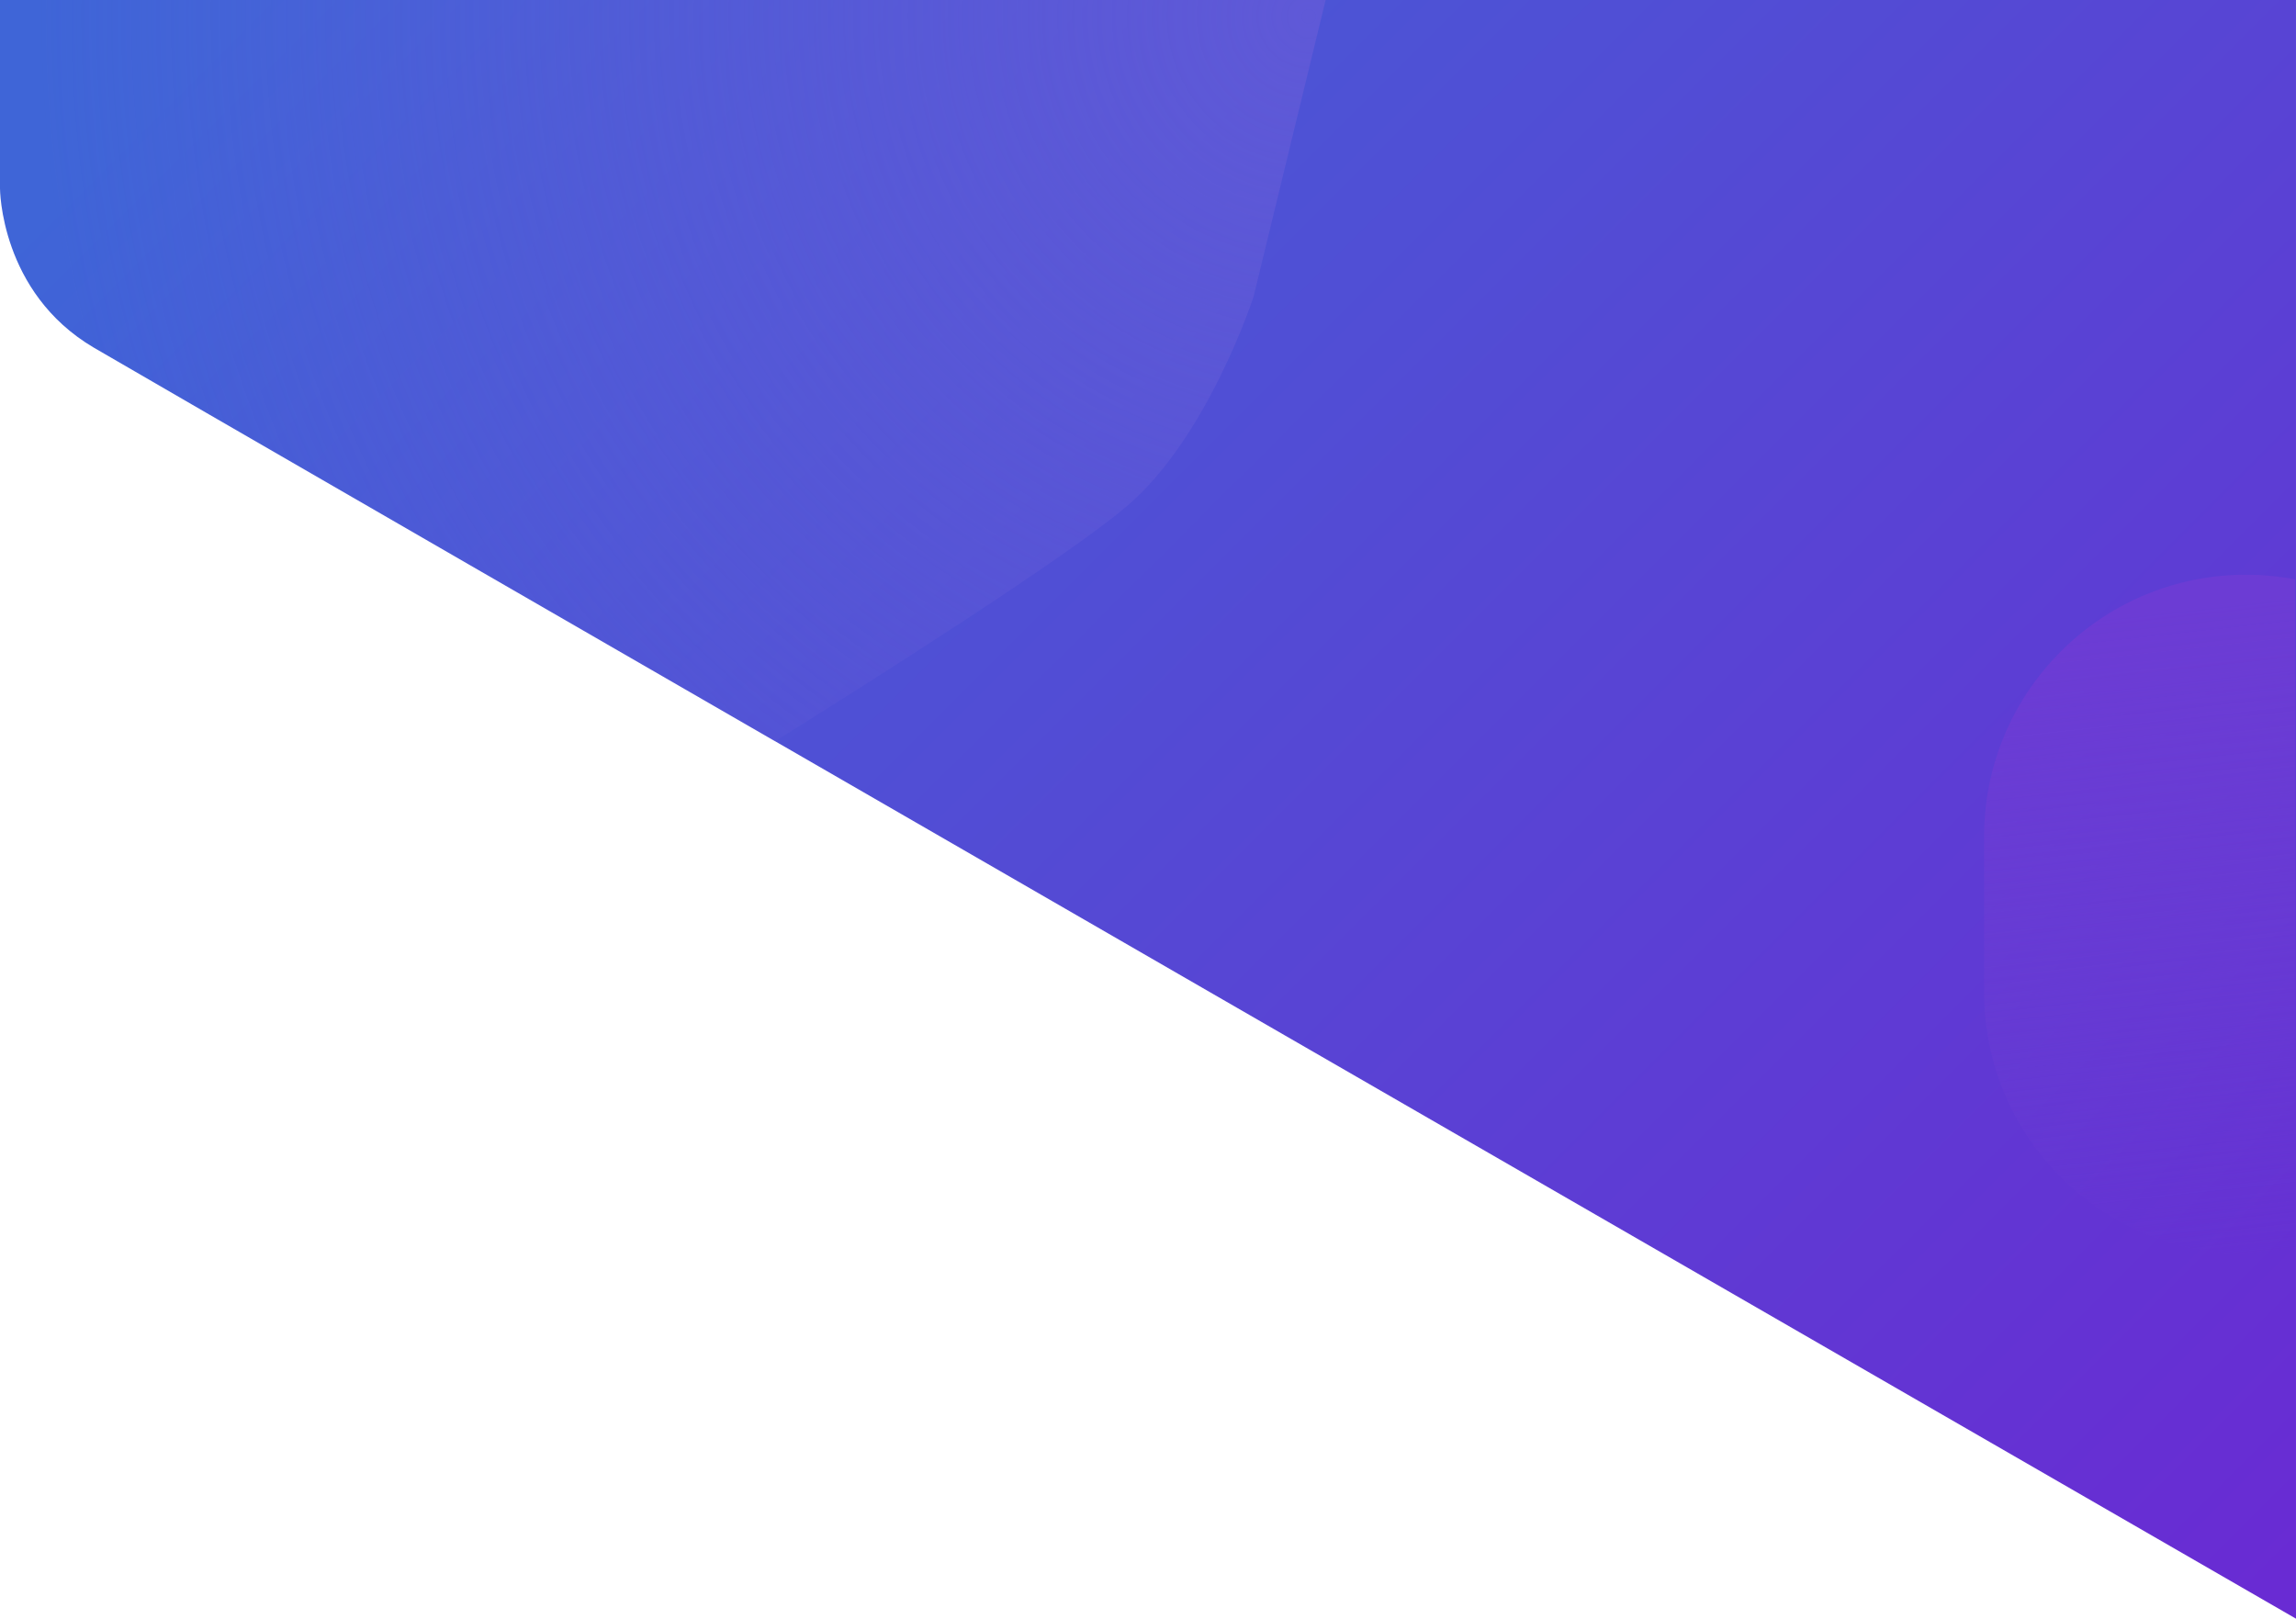 <svg id="a1e3d82e-c63d-4e0f-aa3b-048590a12220" data-name="Capa 1" xmlns="http://www.w3.org/2000/svg" xmlns:xlink="http://www.w3.org/1999/xlink" width="833.82mm" height="587.89mm" viewBox="0 0 2363.57 1666.45">
  <defs>
    <linearGradient id="fe3545aa-8a71-4efd-82cc-6a75dbb9ff6b" data-name="Degradado sin nombre 306" x1="648.81" y1="-397.9" x2="2510.87" y2="1464.15" gradientUnits="userSpaceOnUse">
      <stop offset="0" stop-color="#3f65d7"/>
      <stop offset="0.52" stop-color="#5647d4"/>
      <stop offset="1" stop-color="#692bd3"/>
    </linearGradient>
    <radialGradient id="b704c9bb-860f-45c9-9366-7d5ad8599956" data-name="Degradado sin nombre 324" cx="1347.2" cy="16.93" r="1307.16" gradientUnits="userSpaceOnUse">
      <stop offset="0" stop-color="#5f59d7"/>
      <stop offset="1" stop-color="#5f59d7" stop-opacity="0"/>
    </radialGradient>
    <linearGradient id="fe0134c0-d7fe-4d2e-be09-e35525093d06" data-name="Degradado sin nombre 338" x1="2182.15" y1="631.75" x2="2255.72" y2="1298.18" gradientUnits="userSpaceOnUse">
      <stop offset="0" stop-color="#6c3cd4"/>
      <stop offset="0.11" stop-color="#6c3cd4" stop-opacity="0.93"/>
      <stop offset="0.32" stop-color="#6c3cd4" stop-opacity="0.74"/>
      <stop offset="0.62" stop-color="#6c3cd4" stop-opacity="0.44"/>
      <stop offset="0.98" stop-color="#6c3cd4" stop-opacity="0.03"/>
      <stop offset="1" stop-color="#6c3cd4" stop-opacity="0"/>
    </linearGradient>
  </defs>
  <title>background</title>
  <g>
    <path d="M0,0V194.08S0,301,96.56,357.89c75.22,44.35,2267,1308.56,2267,1308.56V0Z" style="fill: url(#fe3545aa-8a71-4efd-82cc-6a75dbb9ff6b)"/>
    <path d="M0,0V194.08S0,301,96.56,357.89c27,15.94,327.5,189.47,701.35,405.24,99.23-62,299.76-189,361.9-241.83,83.72-71.11,130.61-215.74,130.61-215.74L1364.64,0Z" style="fill: url(#b704c9bb-860f-45c9-9366-7d5ad8599956)"/>
    <path d="M2362.59,596.43a271.13,271.13,0,0,0-50.42-4.73c-149,0-269.69,120.74-269.69,269.69v160c0,148.94,120.74,269.68,269.69,269.68a271.13,271.13,0,0,0,50.42-4.73Z" style="fill: url(#fe0134c0-d7fe-4d2e-be09-e35525093d06)"/>
  </g>
</svg>
